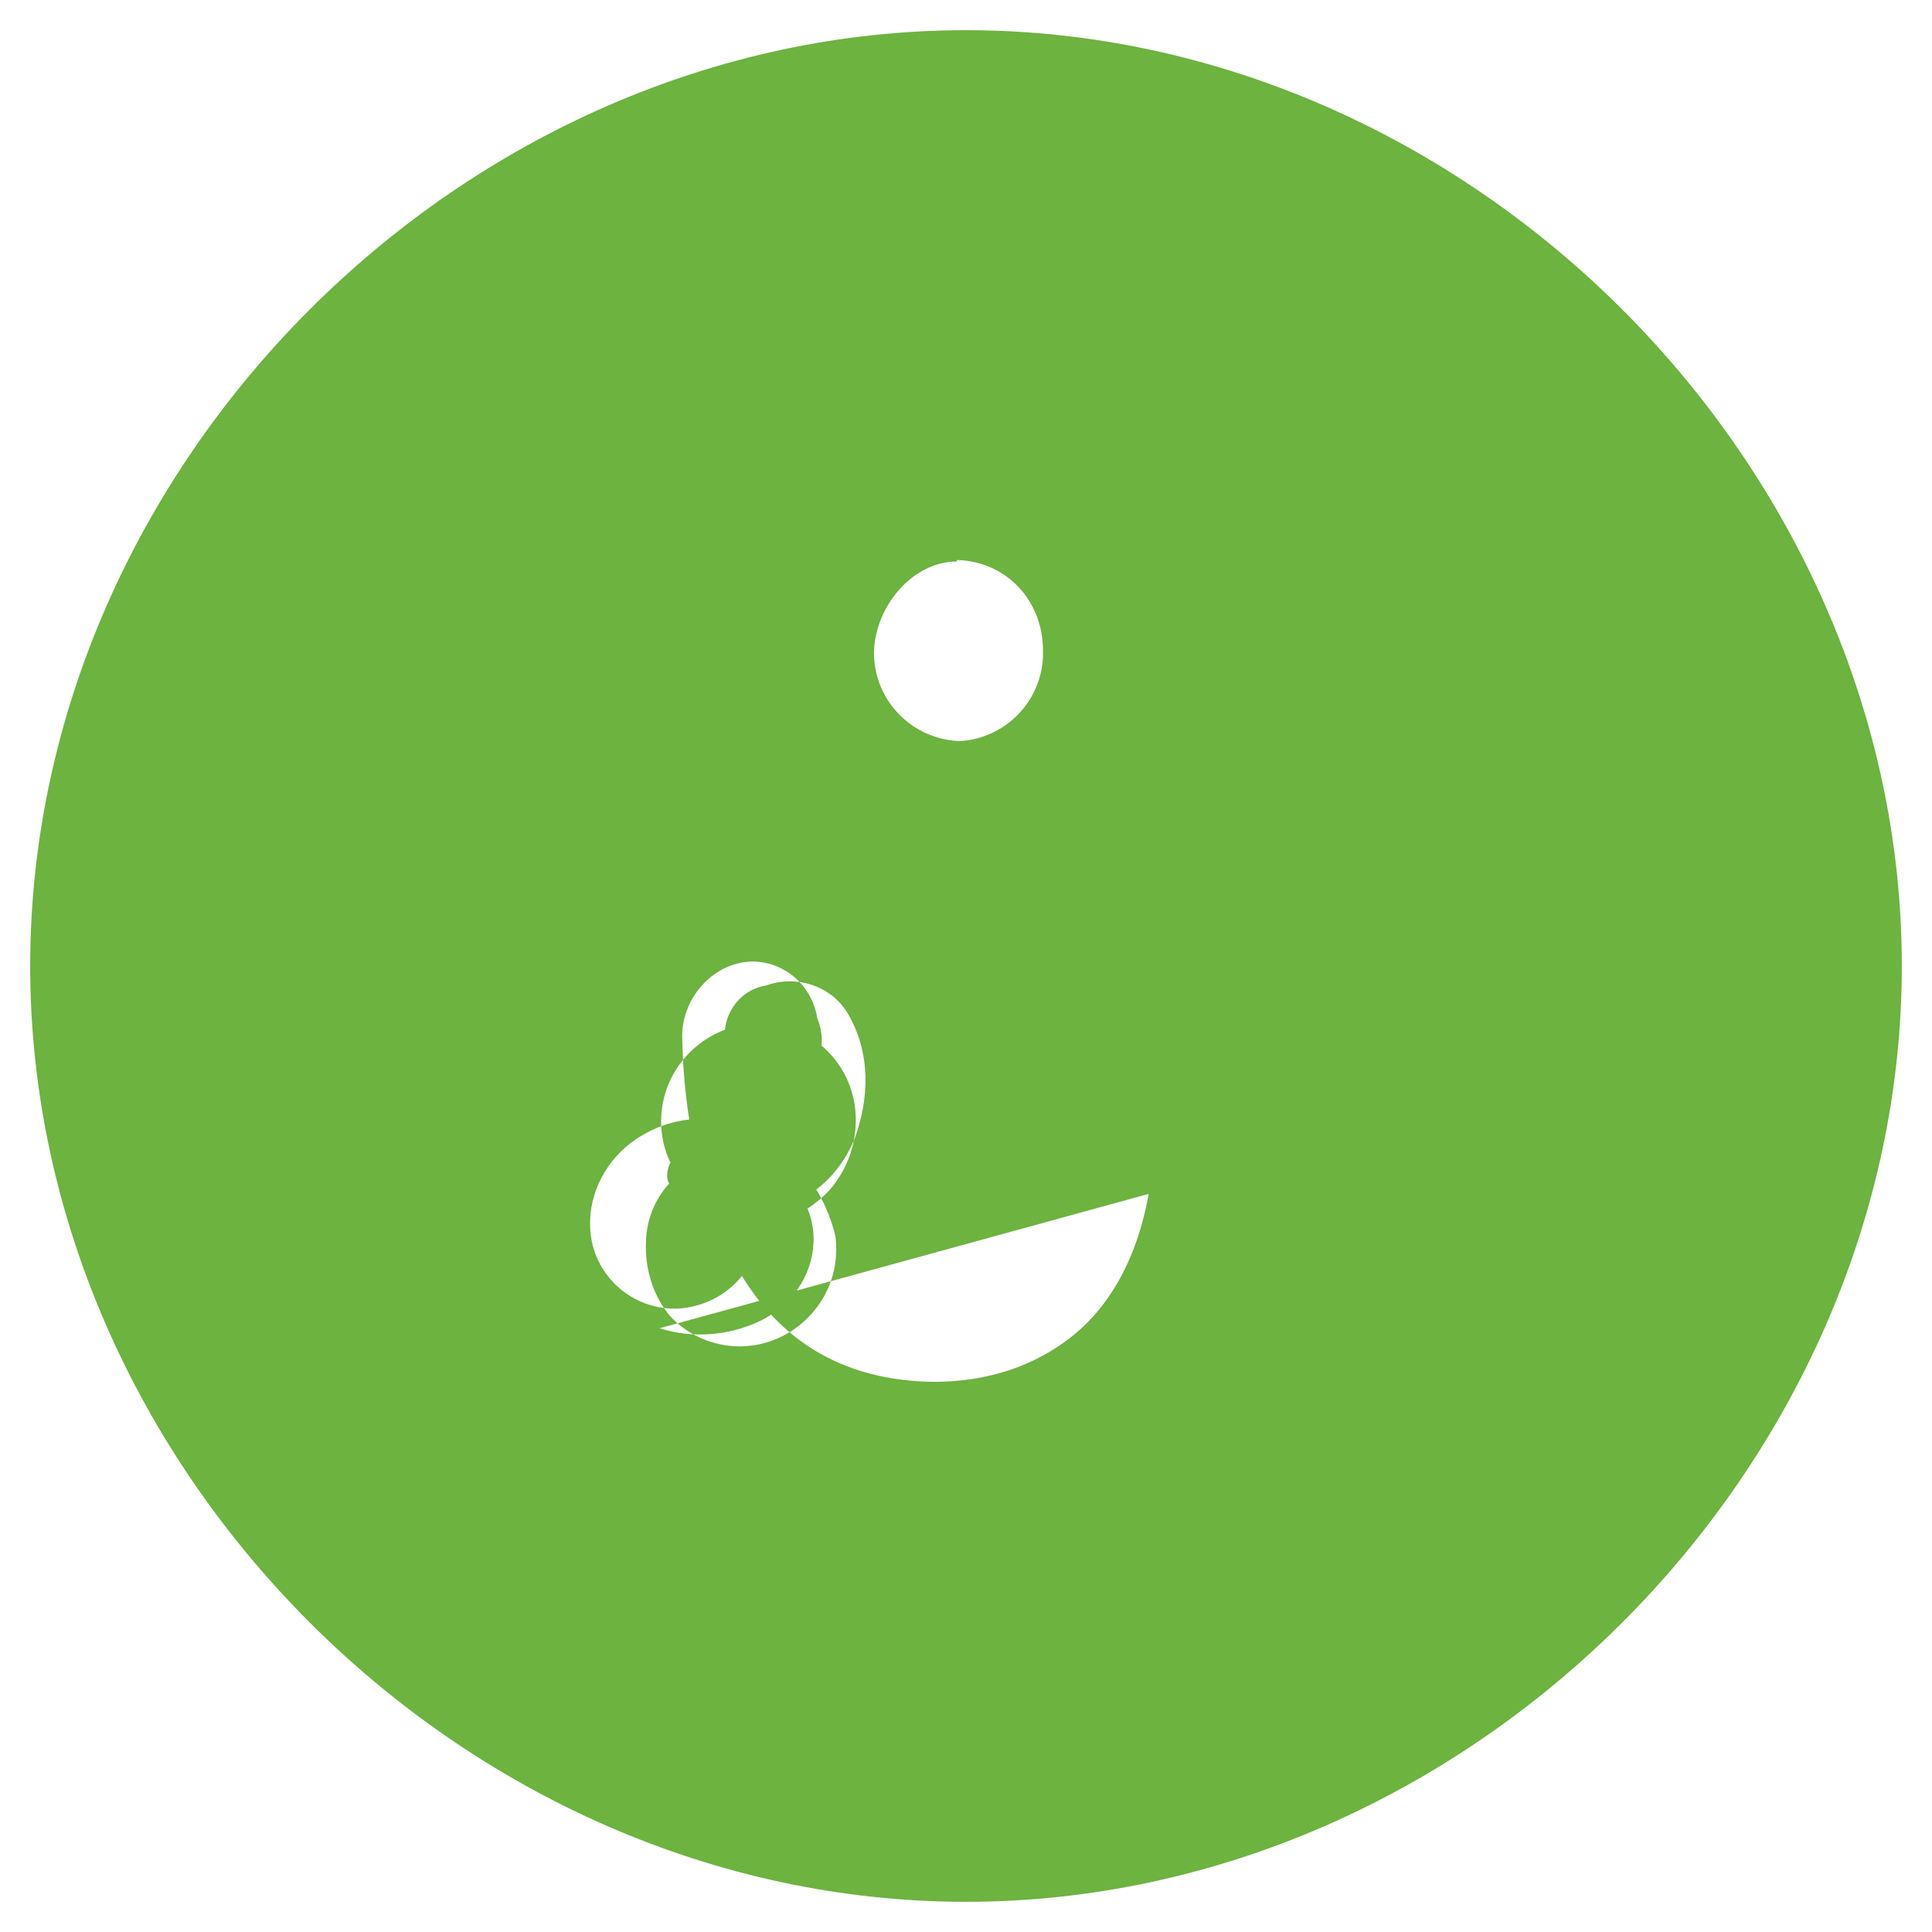 <svg xmlns="http://www.w3.org/2000/svg" viewBox="0 0 128 128">
  <path fill="#6DB33F" d="M64 2C30.7 2 2 30.7 2 64s28.7 62 62 62 62-28.7 62-62S97.3 2 64 2zm-.6 35.1c3.3.1 5.7 2.7 5.7 6 .1 3.1-2.3 5.8-5.5 6-3.1-.1-5.7-2.6-5.7-5.9.1-3.1 2.6-6 5.5-6zm12.7 42c-.8 4.5-2.8 7.9-5.7 9.9-3.1 2.2-7.2 3-11.4 2.3-4.7-.8-8.3-3.5-10.7-8.3-2-4.3-3-9.1-3.1-14.2-.1-2.5 1.9-5 4.6-5.1 2.4 0 4.3 1.9 4.4 4.3.1 1.2-.4 2.4-1.3 3.3-.6.6-1.5.8-2.4.6-1.7-.4-2.8-2.4-2.4-4.1.4-1.7 2-2.8 3.7-2.5 1.7.4 2.9 2.4 2.6 4.2-.1.6-.3 1.1-.6 1.6-.5 1-1.3 1.7-2.5 1.8-1.5.2-2.8-1-2.9-2.6 0-.6.2-1.2.6-1.6.5-.6 1.2-.8 1.9-.8.5 0 .9.1 1.3.2 1.2.4 1.8 1.7 1.4 2.9-.4 1.1-1.4 1.9-2.5 1.7-.7-.1-1.3-.4-1.8-.9-.5-.6-.8-1.3-1-2.1-.3-1.6.4-3.3 1.8-4.1 2.1-1.2 4.9-.5 6.1 1.6 1.5 2.6 1.4 5.6.4 8.3-.9 2.1-2.4 3.6-4.5 4.4-2 .7-3.9.5-5.8-.7-1.6-1.1-2.5-2.9-2.5-4.9 0-3.5 2.8-6.4 6.4-6.5 3.6-.1 6.5 2.8 6.5 6.4 0 1.7-.6 3.3-1.7 4.6-1.1 1.2-2.5 2-4.1 2.3-2.5.4-4.9-.5-6.4-2.4-.2-.3-.3-.5-.3-.8 0-.5.2-1 .6-1.4.7-.7 1.7-1 2.8-.9 1.3.1 2.2.9 2.6 2.1.1.4.2.8.3 1.2.1.7.2 1.3.1 2.1-.4 3.2-2.6 5.5-5.7 5.7-3.1.1-5.7-2.3-5.8-5.4-.1-2.3 1.1-4.5 3-5.8 1.9-1.3 4.2-1.7 6.4-1.1 3.4.9 5.9 3.9 6.8 7.3.1.4.1.7.1 1.1 0 3.5-2.9 6.4-6.4 6.4-1.7 0-3.4-.7-4.6-2-1.1-1.3-1.7-3.1-1.6-5 .1-3.1 2.6-5.7 5.8-5.6 3 .1 5.4 2.7 5.3 5.7-.1 2.3-1.5 4.2-3.5 5.2-2.1 1-4.5 1.2-6.7.5z"/>
</svg>
